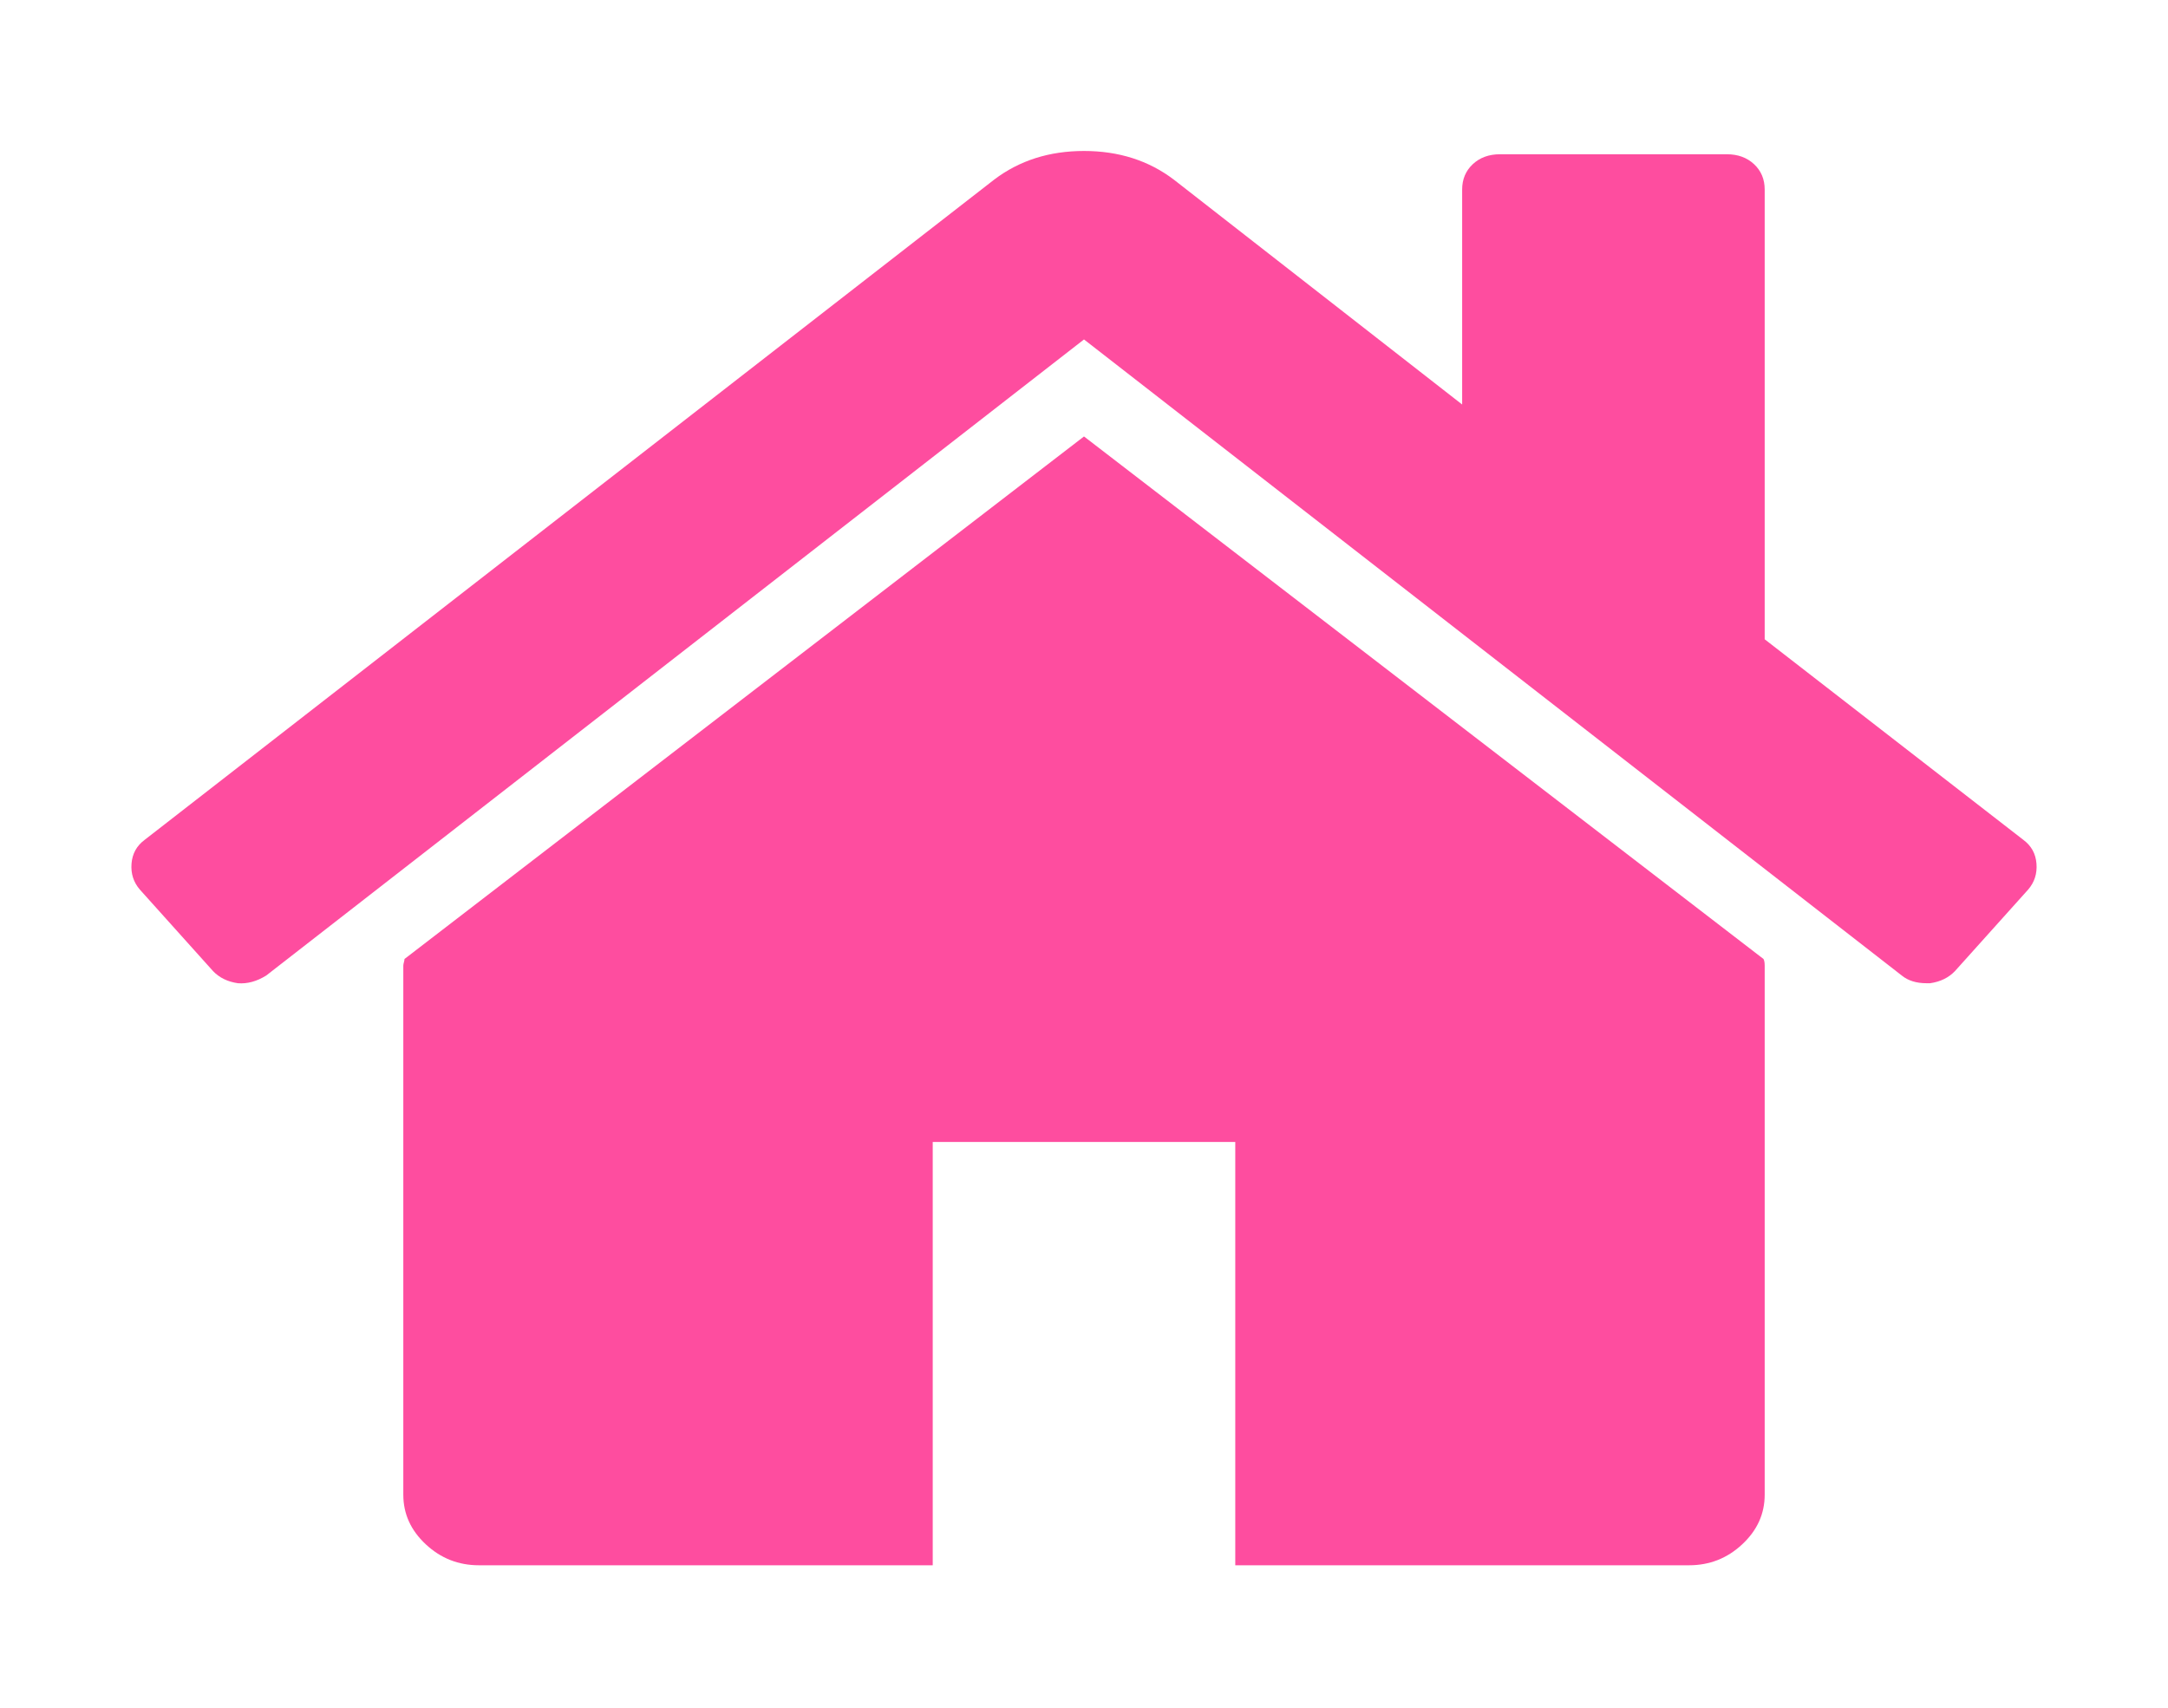 <svg width="66" height="52" viewBox="0 0 66 52" fill="none" xmlns="http://www.w3.org/2000/svg">
<g filter="url(#filter0_d)">
<path d="M53.722 25.402V41.514C53.722 42.096 53.494 42.599 53.038 43.024C52.583 43.45 52.043 43.662 51.419 43.662H37.605V30.773H28.395V43.662H14.581C13.957 43.662 13.418 43.45 12.962 43.024C12.506 42.599 12.278 42.096 12.278 41.514V25.402C12.278 25.38 12.284 25.346 12.296 25.301C12.308 25.257 12.314 25.223 12.314 25.201L33 9.29L53.686 25.201C53.71 25.245 53.722 25.313 53.722 25.402ZM61.744 23.086L59.514 25.57C59.322 25.771 59.07 25.894 58.758 25.939H58.65C58.339 25.939 58.087 25.861 57.895 25.704L33 6.336L8.105 25.704C7.817 25.883 7.53 25.962 7.242 25.939C6.93 25.894 6.678 25.771 6.486 25.57L4.256 23.086C4.064 22.862 3.98 22.599 4.004 22.297C4.028 21.995 4.16 21.755 4.4 21.576L30.266 1.469C31.033 0.887 31.945 0.597 33 0.597C34.055 0.597 34.967 0.887 35.734 1.469L44.512 8.317V1.771C44.512 1.458 44.62 1.201 44.836 0.999C45.052 0.798 45.328 0.697 45.663 0.697H52.571C52.906 0.697 53.182 0.798 53.398 0.999C53.614 1.201 53.722 1.458 53.722 1.771V15.466L61.6 21.576C61.84 21.755 61.972 21.995 61.996 22.297C62.02 22.599 61.936 22.862 61.744 23.086Z" fill="#FE4D9F"/>
</g>
<defs>
<filter id="filter0_d" x="0" y="0.597" width="66" height="51.066" filterUnits="userSpaceOnUse" color-interpolation-filters="sRGB">
<feFlood flood-opacity="0" result="BackgroundImageFix"/>
<feColorMatrix in="SourceAlpha" type="matrix" values="0 0 0 0 0 0 0 0 0 0 0 0 0 0 0 0 0 0 127 0" result="hardAlpha"/>
<feOffset dy="4"/>
<feGaussianBlur stdDeviation="2"/>
<feComposite in2="hardAlpha" operator="out"/>
<feColorMatrix type="matrix" values="0 0 0 0 0 0 0 0 0 0 0 0 0 0 0 0 0 0 0.25 0"/>
<feBlend mode="normal" in2="BackgroundImageFix" result="effect1_dropShadow"/>
<feBlend mode="normal" in="SourceGraphic" in2="effect1_dropShadow" result="shape"/>
</filter>
</defs>
</svg>
